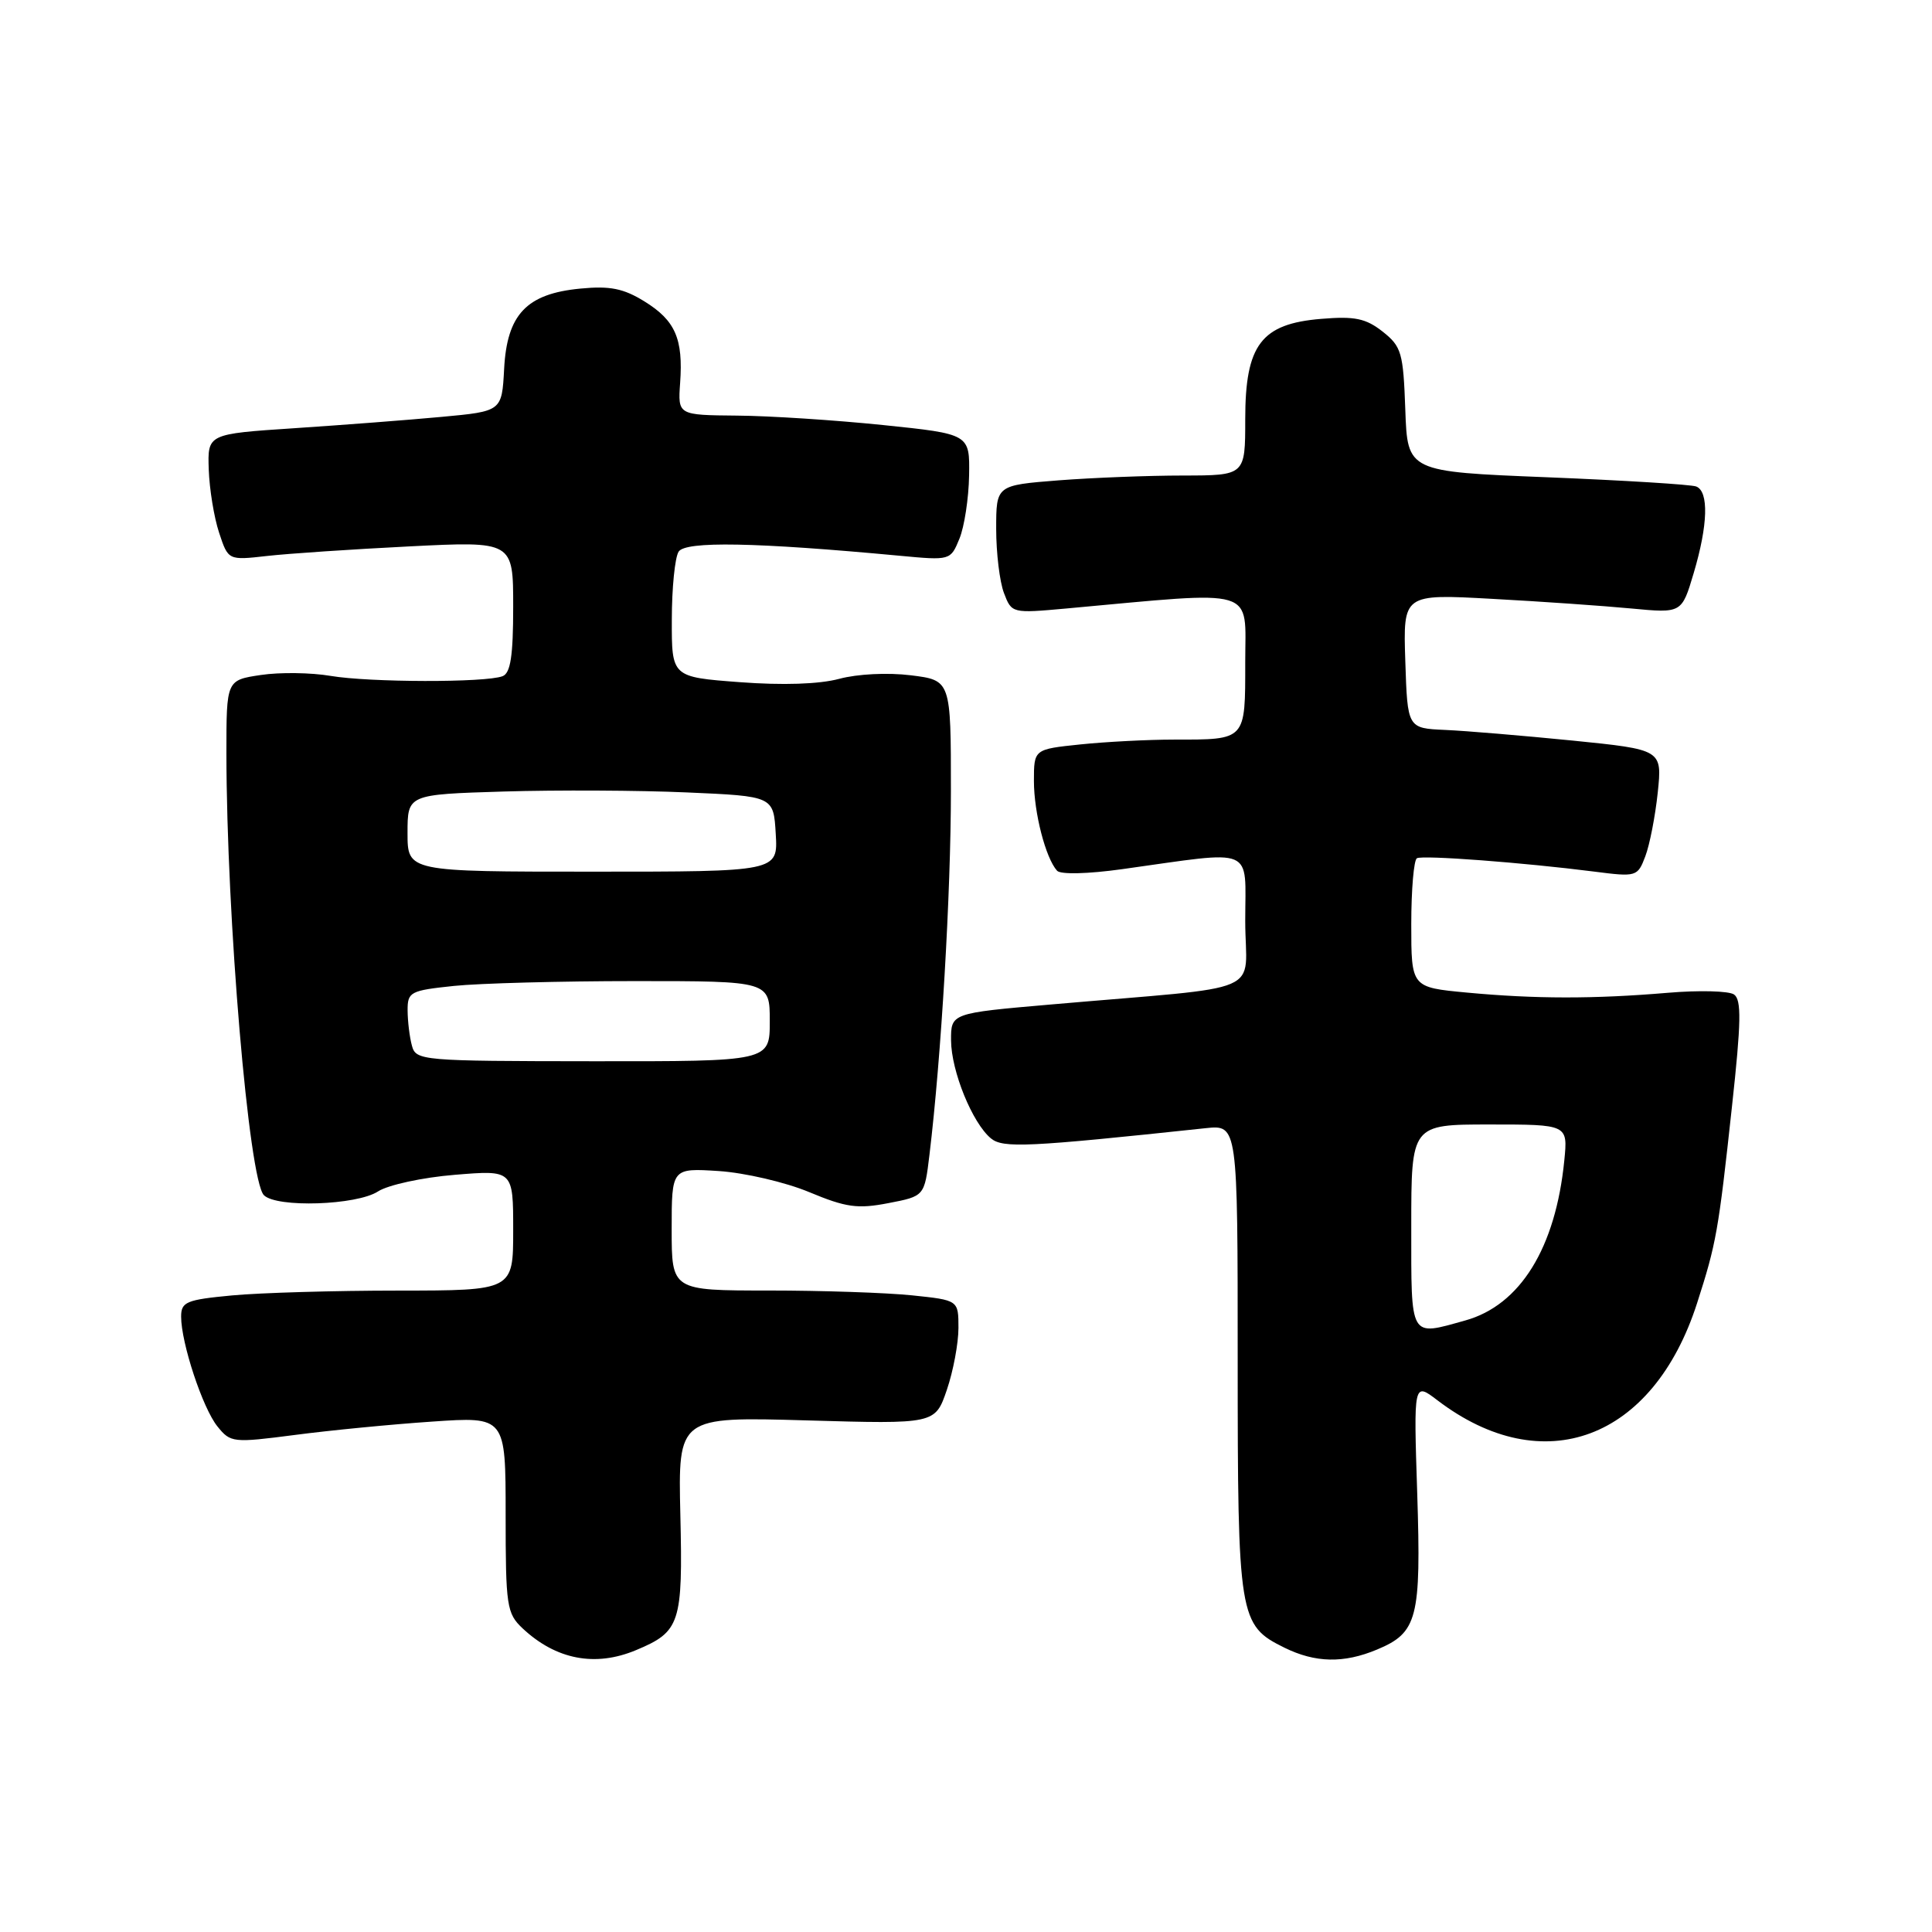 <?xml version="1.0" encoding="UTF-8" standalone="no"?>
<!DOCTYPE svg PUBLIC "-//W3C//DTD SVG 1.1//EN" "http://www.w3.org/Graphics/SVG/1.1/DTD/svg11.dtd" >
<svg xmlns="http://www.w3.org/2000/svg" xmlns:xlink="http://www.w3.org/1999/xlink" version="1.1" viewBox="0 0 256 256">
 <g >
 <path fill="currentColor"
d=" M 84.28 218.65 C 90.13 216.21 90.49 215.11 90.15 200.73 C 89.85 187.72 89.85 187.72 106.88 188.21 C 123.91 188.70 123.91 188.70 125.46 184.17 C 126.31 181.68 127.00 177.99 127.00 175.96 C 127.00 172.28 127.00 172.28 120.85 171.64 C 117.47 171.29 108.92 171.00 101.85 171.00 C 89.00 171.00 89.00 171.00 89.00 162.88 C 89.00 154.77 89.00 154.77 95.25 155.17 C 98.69 155.40 104.08 156.65 107.22 157.96 C 112.11 160.00 113.64 160.21 117.72 159.42 C 122.50 158.50 122.50 158.50 123.16 153.00 C 124.72 140.10 126.00 118.36 126.00 104.77 C 126.00 90.14 126.00 90.14 120.69 89.48 C 117.64 89.10 113.61 89.30 111.20 89.95 C 108.55 90.66 103.72 90.82 98.01 90.39 C 89.00 89.71 89.00 89.71 89.02 82.11 C 89.02 77.92 89.43 73.87 89.92 73.10 C 90.82 71.68 100.08 71.85 119.22 73.64 C 125.93 74.27 125.95 74.26 127.13 71.38 C 127.78 69.80 128.36 66.03 128.41 63.00 C 128.50 57.51 128.50 57.51 117.00 56.32 C 110.67 55.67 101.97 55.10 97.66 55.07 C 89.82 55.00 89.82 55.00 90.12 50.75 C 90.54 44.88 89.48 42.46 85.38 39.93 C 82.61 38.22 80.82 37.86 76.90 38.24 C 69.77 38.92 67.18 41.65 66.80 48.88 C 66.50 54.50 66.50 54.50 58.50 55.24 C 54.10 55.65 45.33 56.32 39.00 56.74 C 27.50 57.50 27.50 57.50 27.66 62.21 C 27.75 64.80 28.36 68.56 29.03 70.58 C 30.24 74.25 30.24 74.25 35.37 73.67 C 38.19 73.35 46.69 72.78 54.25 72.40 C 68.00 71.71 68.00 71.71 68.00 80.39 C 68.00 86.92 67.65 89.20 66.59 89.60 C 64.34 90.47 48.94 90.43 43.81 89.56 C 41.23 89.12 37.07 89.06 34.56 89.44 C 30.00 90.12 30.00 90.12 30.00 99.81 C 30.02 121.56 32.97 156.37 34.97 158.37 C 36.66 160.06 47.26 159.71 50.09 157.87 C 51.42 157.01 55.97 156.02 60.25 155.67 C 68.00 155.03 68.00 155.03 68.00 163.01 C 68.00 171.00 68.00 171.00 52.75 171.01 C 44.36 171.01 34.46 171.30 30.75 171.65 C 24.68 172.22 24.00 172.51 24.00 174.46 C 24.00 177.95 26.86 186.61 28.82 189.02 C 30.55 191.17 30.88 191.20 39.06 190.14 C 43.70 189.53 51.89 188.73 57.25 188.37 C 67.00 187.70 67.00 187.70 67.00 200.68 C 67.00 212.84 67.14 213.78 69.25 215.77 C 73.67 219.91 78.87 220.92 84.28 218.65 Z  M 182.45 218.58 C 187.83 216.34 188.32 214.46 187.79 197.89 C 187.31 183.14 187.31 183.14 190.46 185.54 C 204.48 196.23 219.04 190.79 224.87 172.68 C 227.42 164.75 227.69 163.26 229.50 146.57 C 230.72 135.40 230.77 132.46 229.76 131.77 C 229.07 131.30 225.12 131.20 221.00 131.55 C 211.20 132.38 203.40 132.37 194.35 131.52 C 187.00 130.83 187.00 130.83 187.00 122.47 C 187.00 117.88 187.34 113.94 187.75 113.72 C 188.55 113.29 201.82 114.29 211.23 115.49 C 216.84 116.21 216.99 116.17 218.01 113.47 C 218.59 111.95 219.33 108.15 219.66 105.02 C 220.25 99.33 220.25 99.33 208.38 98.13 C 201.84 97.48 194.25 96.84 191.50 96.72 C 186.50 96.50 186.50 96.50 186.21 87.60 C 185.92 78.70 185.92 78.70 197.71 79.35 C 204.19 79.70 212.50 80.28 216.17 80.63 C 222.84 81.26 222.84 81.26 224.42 75.95 C 226.32 69.56 226.45 65.11 224.75 64.46 C 224.06 64.20 215.18 63.65 205.00 63.24 C 186.50 62.50 186.50 62.50 186.21 54.29 C 185.94 46.72 185.71 45.92 183.21 43.94 C 180.98 42.19 179.53 41.88 175.08 42.25 C 167.11 42.90 165.00 45.68 165.00 55.56 C 165.00 63.00 165.00 63.00 156.75 63.01 C 152.21 63.01 144.79 63.30 140.25 63.65 C 132.00 64.30 132.00 64.30 132.00 70.08 C 132.00 73.27 132.46 77.09 133.03 78.58 C 134.05 81.27 134.10 81.28 141.28 80.63 C 166.93 78.29 165.00 77.71 165.00 87.74 C 165.00 98.17 165.16 98.00 155.56 98.00 C 152.12 98.00 146.53 98.29 143.15 98.64 C 137.00 99.28 137.00 99.28 137.00 103.49 C 137.00 107.68 138.55 113.70 140.07 115.38 C 140.53 115.89 144.18 115.80 148.68 115.17 C 166.56 112.68 165.00 112.02 165.00 122.02 C 165.00 132.04 168.45 130.55 139.25 133.10 C 126.00 134.25 126.00 134.25 126.02 137.87 C 126.05 141.94 128.84 148.80 131.30 150.84 C 132.90 152.16 136.11 152.01 159.75 149.49 C 164.00 149.04 164.00 149.04 164.00 180.07 C 164.00 214.39 164.16 215.35 170.20 218.33 C 174.29 220.34 178.05 220.42 182.45 218.58 Z  M 54.58 138.55 C 54.27 137.42 54.02 135.33 54.01 133.89 C 54.00 131.43 54.35 131.25 60.15 130.64 C 63.53 130.29 74.33 130.00 84.15 130.00 C 102.00 130.00 102.00 130.00 102.00 135.32 C 102.00 140.64 102.00 140.64 78.56 140.62 C 55.80 140.60 55.11 140.54 54.58 138.55 Z  M 54.00 110.38 C 54.00 105.27 54.00 105.27 66.75 104.88 C 73.76 104.67 84.67 104.72 91.00 105.00 C 102.50 105.50 102.50 105.50 102.79 110.50 C 103.09 115.50 103.09 115.50 78.54 115.50 C 54.00 115.50 54.00 115.50 54.00 110.38 Z  M 187.00 162.50 C 187.00 149.00 187.00 149.00 197.38 149.00 C 207.75 149.00 207.75 149.00 207.28 153.75 C 206.13 165.36 201.43 172.95 194.15 174.97 C 186.72 177.04 187.00 177.54 187.00 162.50 Z "/>
</g>
</svg>